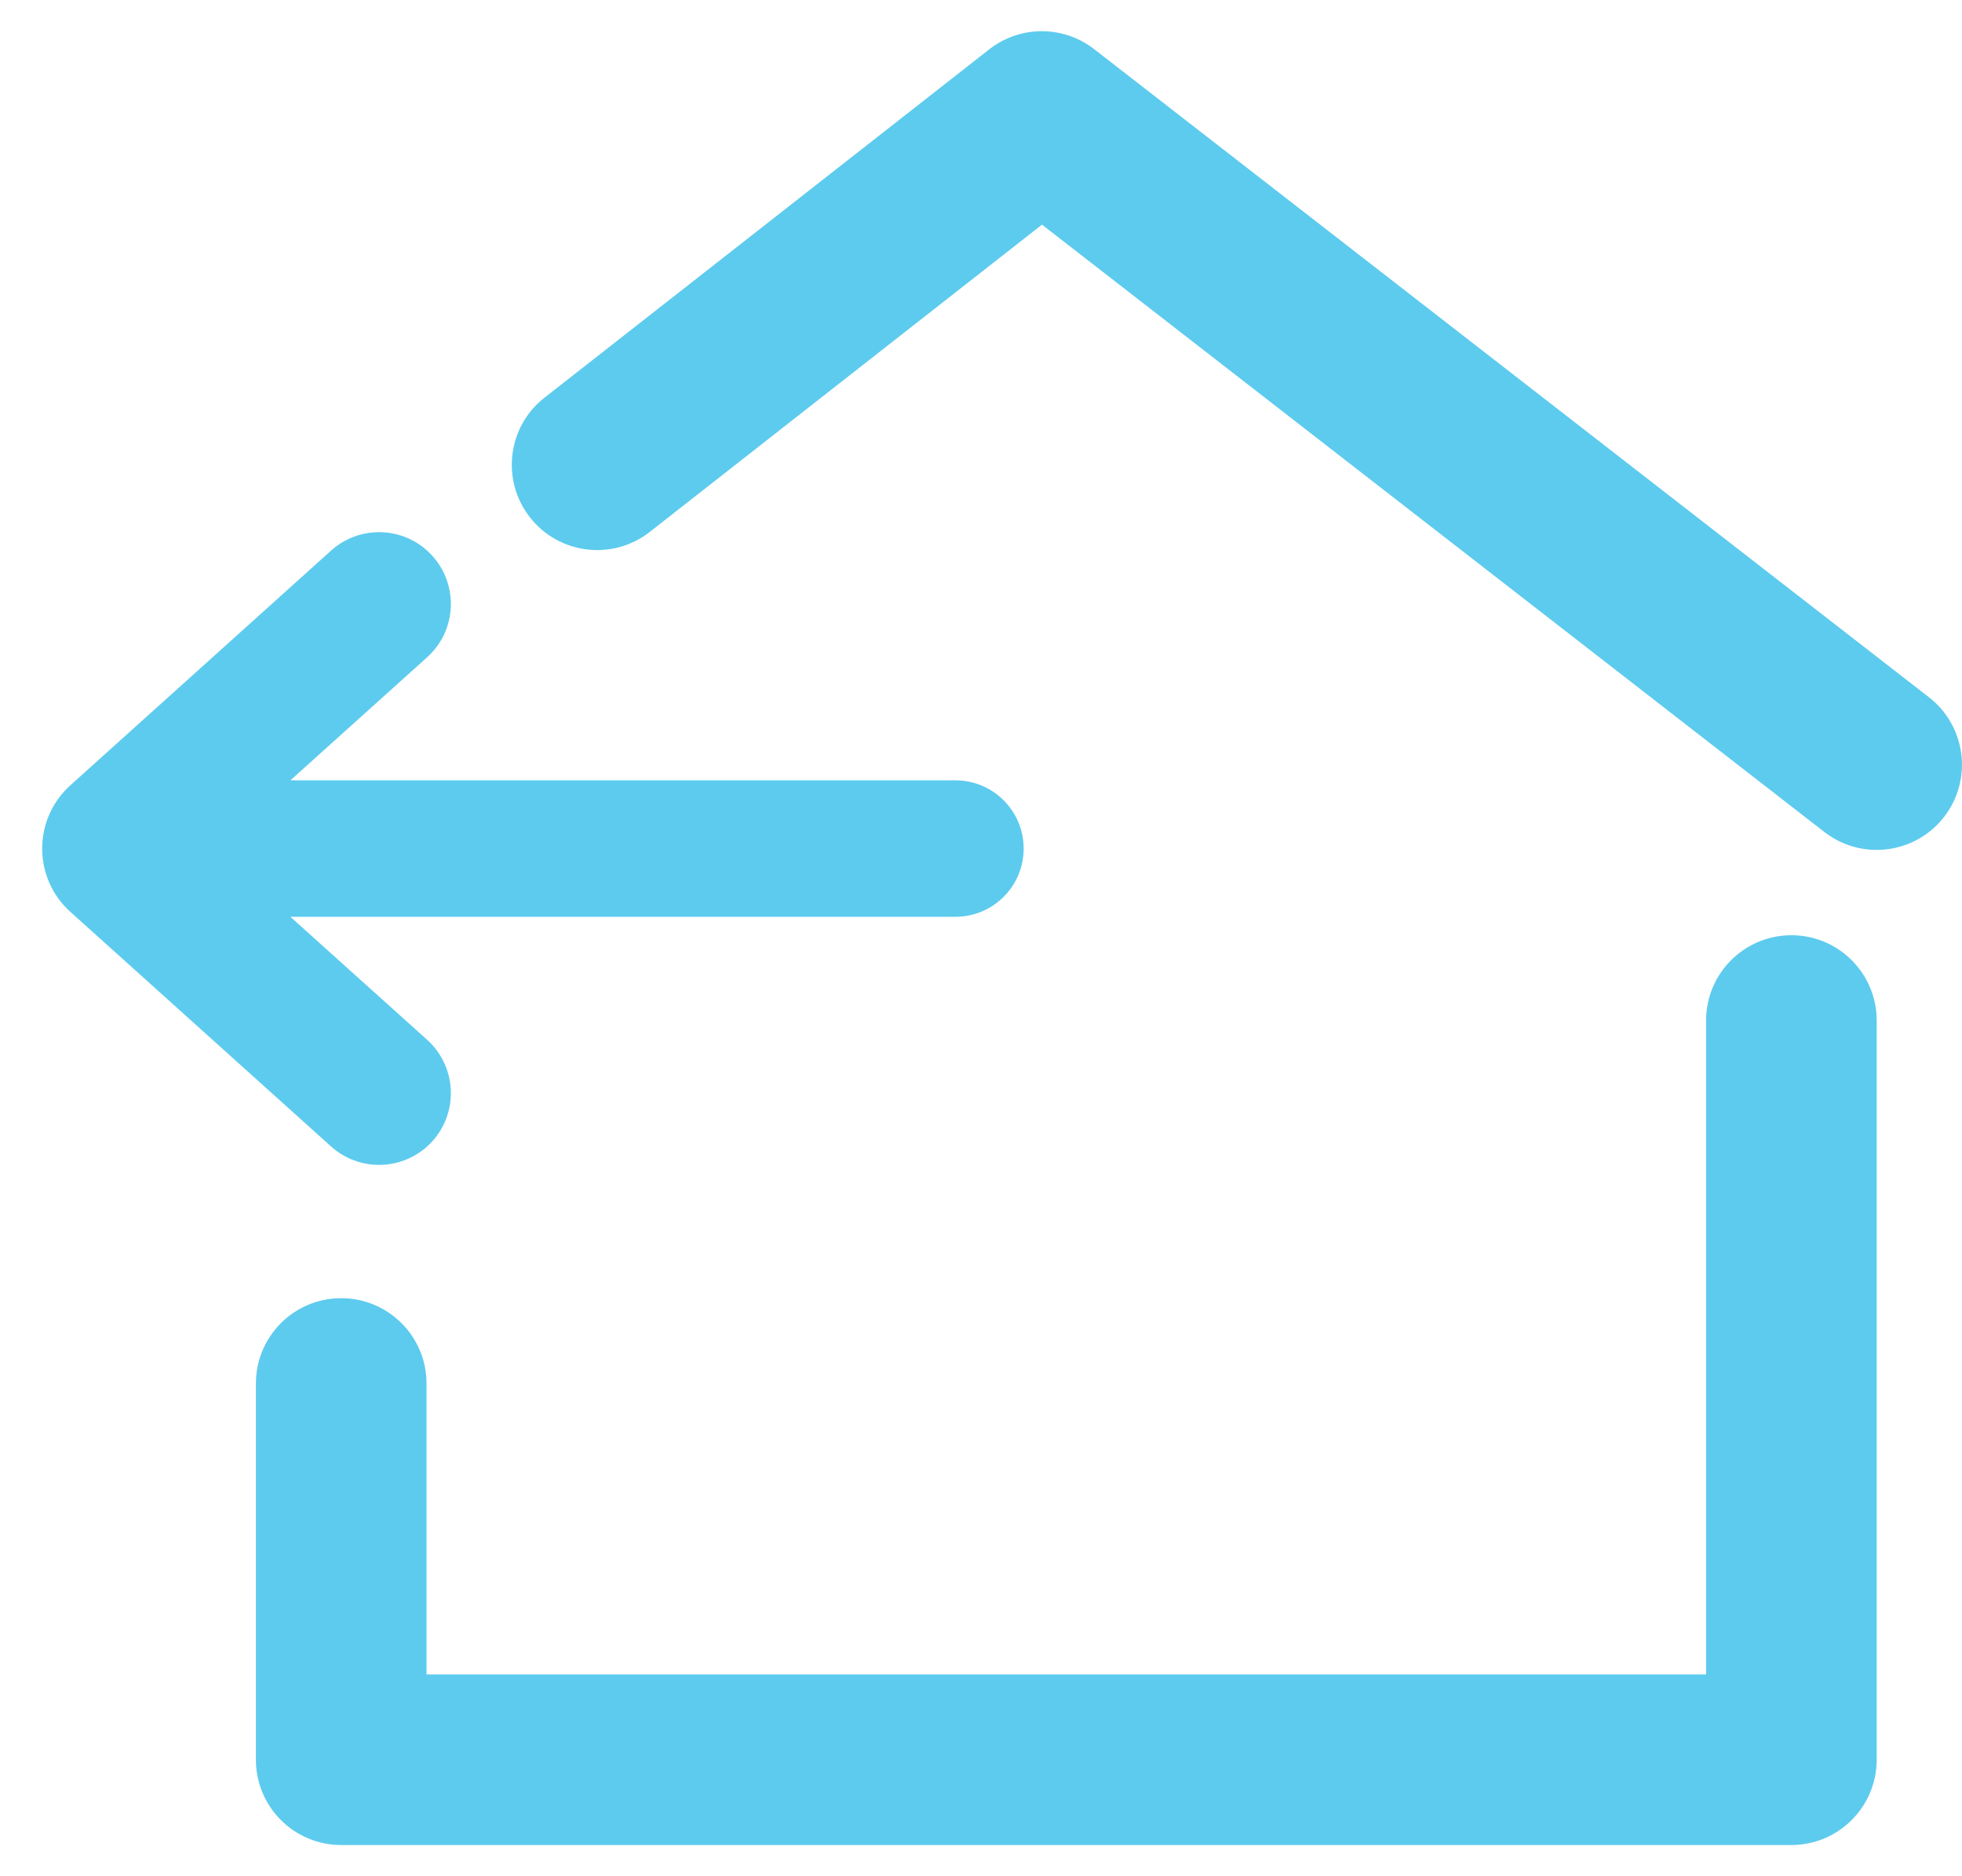 <svg width="23" height="22" viewBox="0 0 23 22" fill="none" xmlns="http://www.w3.org/2000/svg">
<path fill-rule="evenodd" clip-rule="evenodd" d="M11.596 0.579C11.957 0.296 12.464 0.295 12.826 0.576L22.613 8.176C23.049 8.515 23.128 9.143 22.79 9.579C22.451 10.015 21.823 10.094 21.387 9.756L12.215 2.634L7.617 6.237C7.182 6.578 6.553 6.501 6.213 6.067C5.872 5.632 5.948 5.003 6.383 4.663L11.596 0.579Z" fill="#5DCBEE"/>
<path fill-rule="evenodd" clip-rule="evenodd" d="M21 10.966C20.448 10.966 20 11.414 20 11.966V19.634H5V16.222C5 15.67 4.552 15.222 4 15.222C3.447 15.222 3 15.67 3 16.222V20.634C3 21.186 3.447 21.634 4 21.634H21C21.552 21.634 22 21.186 22 20.634V11.966C22 11.414 21.552 10.966 21 10.966Z" fill="#5DCBEE"/>
<path d="M5.007 7.707C5.378 7.373 5.378 6.791 5.007 6.456C4.687 6.168 4.201 6.168 3.881 6.456L0.826 9.207C0.384 9.604 0.384 10.296 0.826 10.693L3.881 13.443C4.201 13.731 4.687 13.731 5.007 13.443C5.378 13.109 5.378 12.527 5.007 12.192L3.404 10.75H11.2C11.642 10.75 12 10.392 12 9.95C12 9.508 11.642 9.15 11.2 9.15H3.404L5.007 7.707Z" fill="#5DCBEE"/>
</svg>

